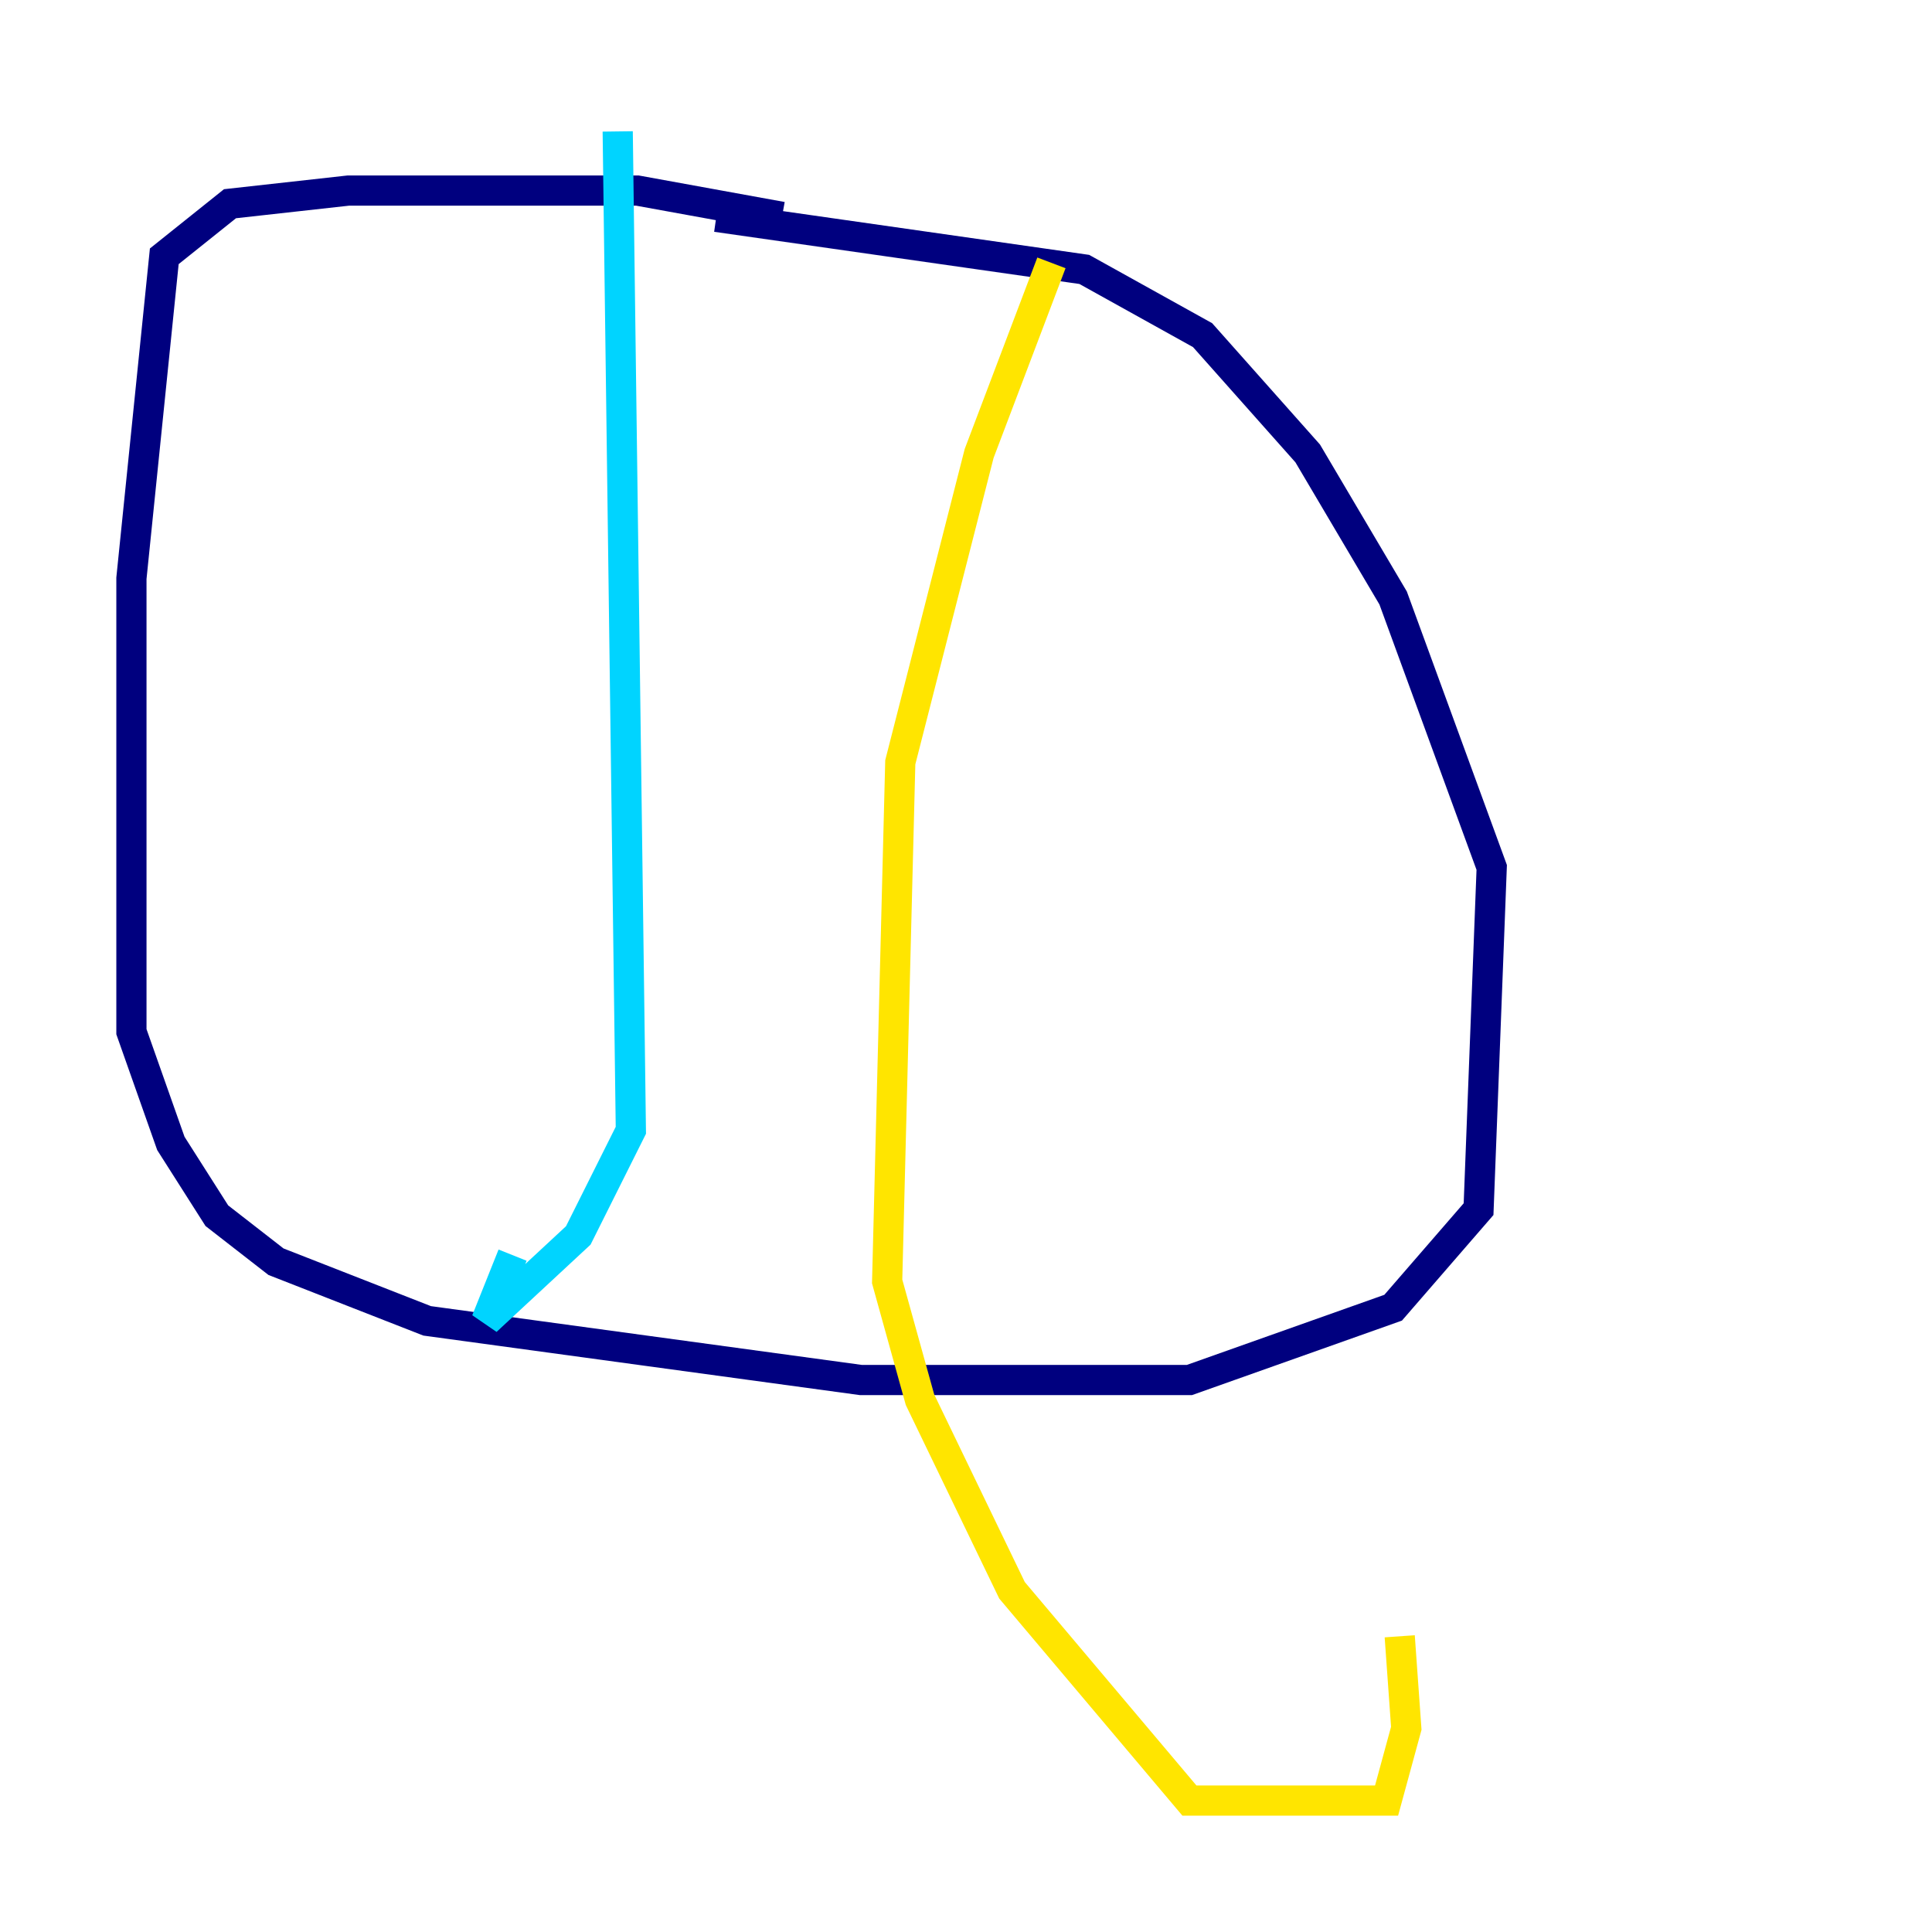<?xml version="1.0" encoding="utf-8" ?>
<svg baseProfile="tiny" height="128" version="1.2" viewBox="0,0,128,128" width="128" xmlns="http://www.w3.org/2000/svg" xmlns:ev="http://www.w3.org/2001/xml-events" xmlns:xlink="http://www.w3.org/1999/xlink"><defs /><polyline fill="none" points="51.809,14.367 42.231,12.626 23.075,12.626 15.238,13.497 10.884,16.98 8.707,38.313 8.707,68.354 11.32,75.755 14.367,80.544 18.286,83.592 28.299,87.51 57.034,91.429 78.803,91.429 92.299,86.639 97.959,80.109 98.83,57.469 92.299,39.619 86.639,30.041 79.674,22.204 71.837,17.85 47.456,14.367" stroke="#00007f" stroke-width="2" /><polyline fill="none" points="40.925,8.707 41.796,74.884 38.313,81.85 32.218,87.51 33.959,83.156" stroke="#00d4ff" stroke-width="2" /><polyline fill="none" points="69.66,17.415 64.871,30.041 59.646,50.503 58.776,84.898 60.952,92.735 67.048,105.361 78.803,119.293 91.864,119.293 93.17,114.503 92.735,108.408" stroke="#ffe500" stroke-width="2" /><polyline fill="none" points="55.292,20.898 55.292,20.898" stroke="#7f0000" stroke-width="2" /></svg>